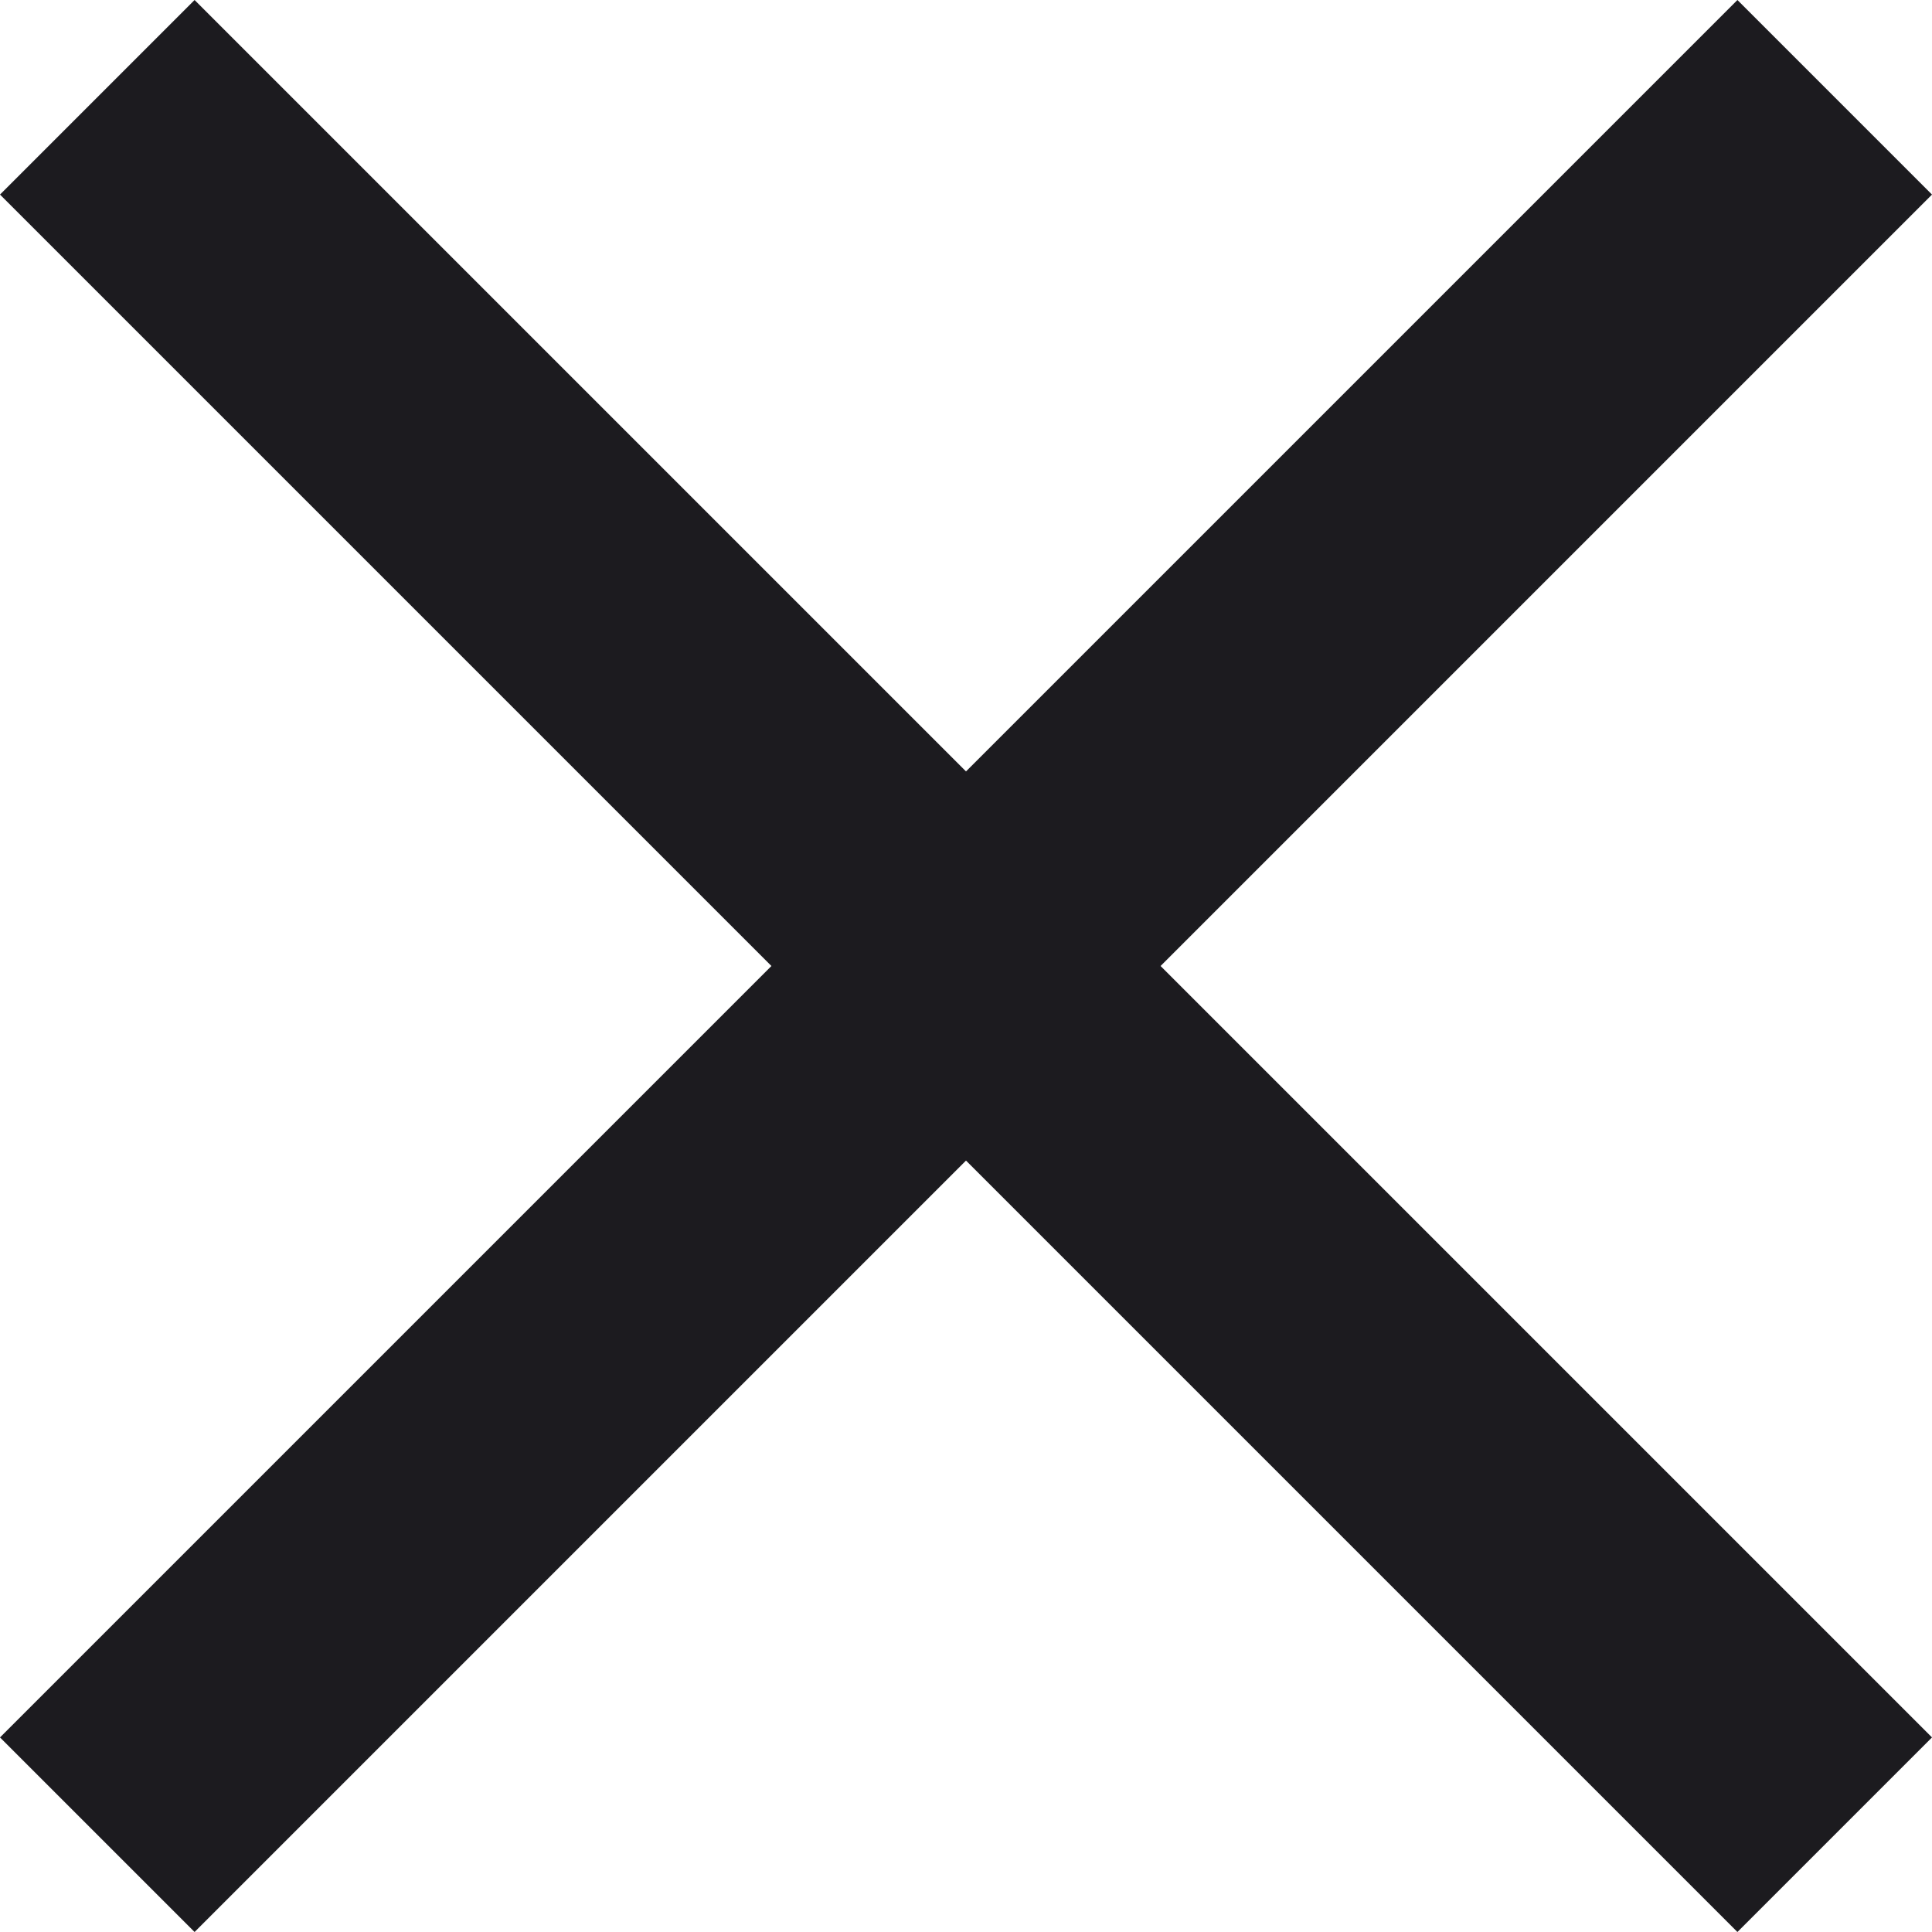 <svg width="14" height="14" viewBox="0 0 14 14" fill="none" xmlns="http://www.w3.org/2000/svg">
<path d="M0 12.59L1.41 14L7 8.41L12.59 14L14 12.59L8.41 7L14 1.41L12.59 0L7 5.59L1.41 0L0 1.41L5.59 7L0 12.59Z" fill="#1C1B1F"/>
</svg>
